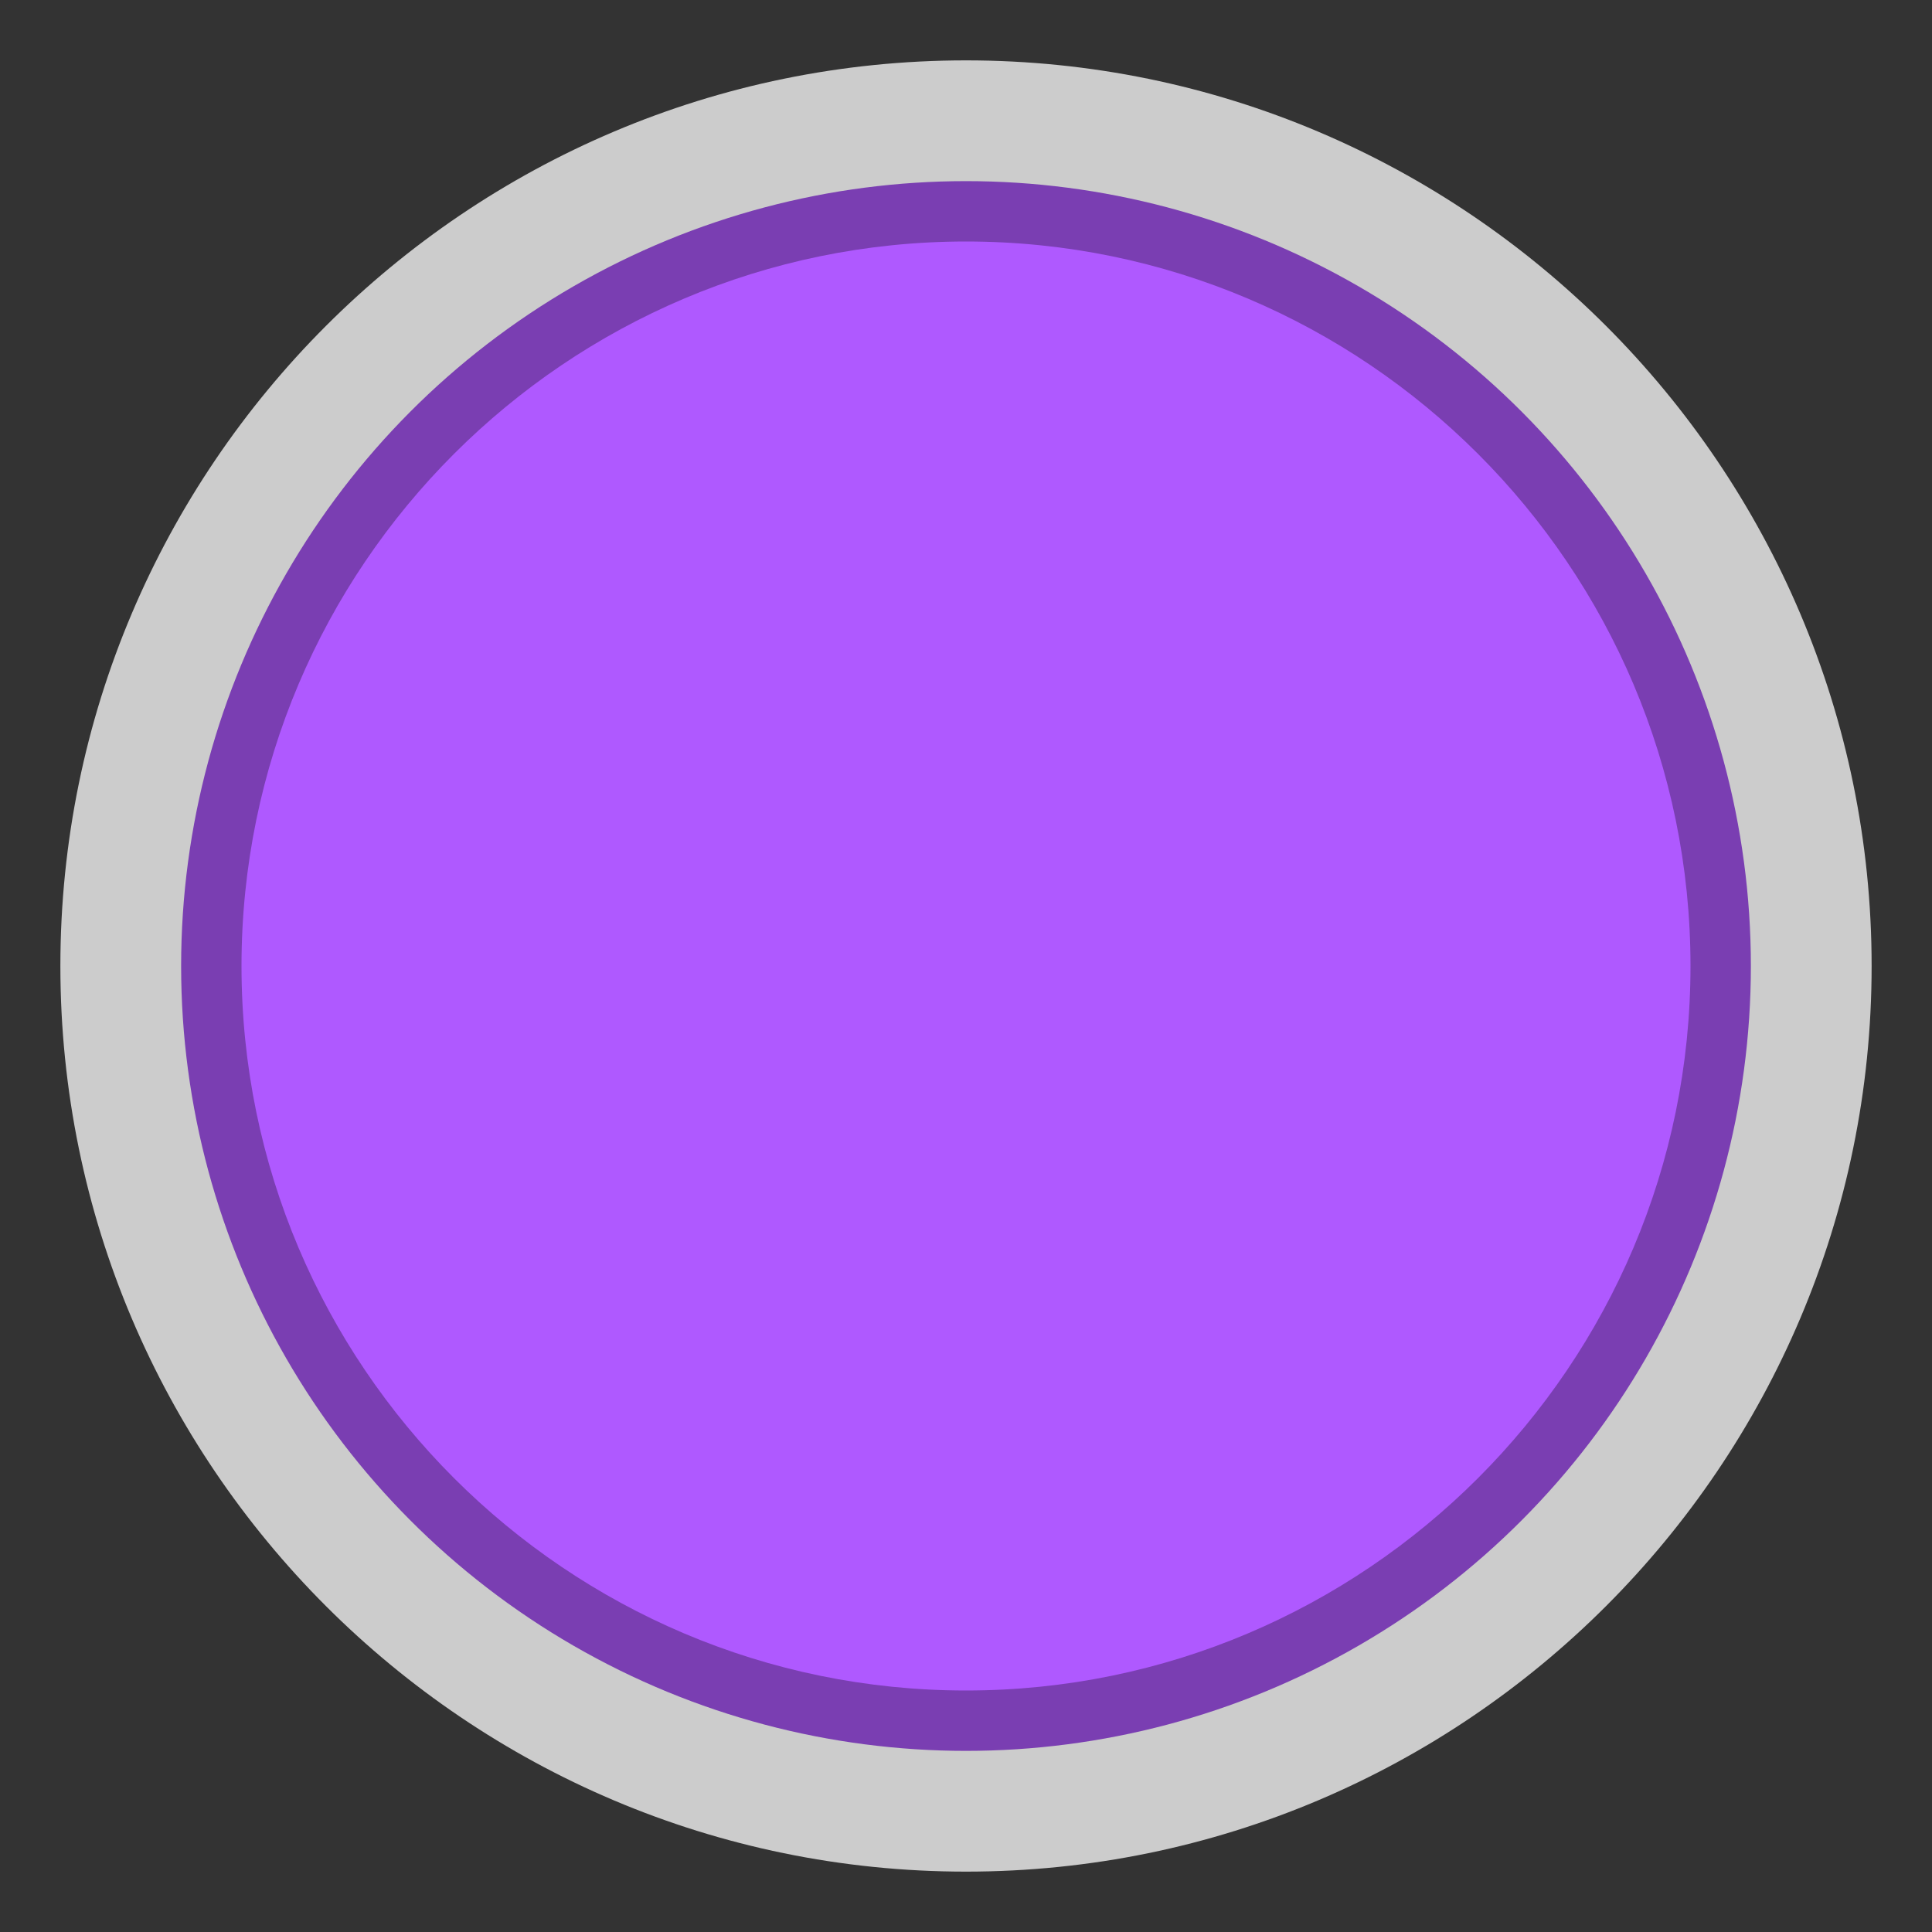 <?xml version="1.0" encoding="utf-8"?>
<!-- Generator: Adobe Illustrator 16.0.3, SVG Export Plug-In . SVG Version: 6.00 Build 0)  -->
<!DOCTYPE svg PUBLIC "-//W3C//DTD SVG 1.1//EN" "http://www.w3.org/Graphics/SVG/1.1/DTD/svg11.dtd">
<svg version="1.1" id="Joint_Use_Survey_-_Not_On_Map"
	 xmlns="http://www.w3.org/2000/svg" xmlns:xlink="http://www.w3.org/1999/xlink" x="0px" y="0px" width="32px" height="32px"
	 viewBox="0 0 32 32" enable-background="new 0 0 32 32" xml:space="preserve">
<rect x="0" y="0" width="32" height="32" fill="#333333" stroke="none"/>
<path opacity="0.75" fill="#FFFFFF" d="M16,31C7.729,31,1,24.271,1,16C1,7.729,7.729,1,16,1
	c8.271,0,15,6.729,15,15C31,24.271,24.271,31,16,31z"/>
<circle fill="#7A3EB2" cx="16" cy="16" r="13"/>
<path fill="#AF59FF" d="M16,28C9.383,28,4,22.617,4,16C4,9.383,9.383,4,16,4c6.617,0,12,5.383,12,12
	C28,22.617,22.617,28,16,28z"/>
</svg>
